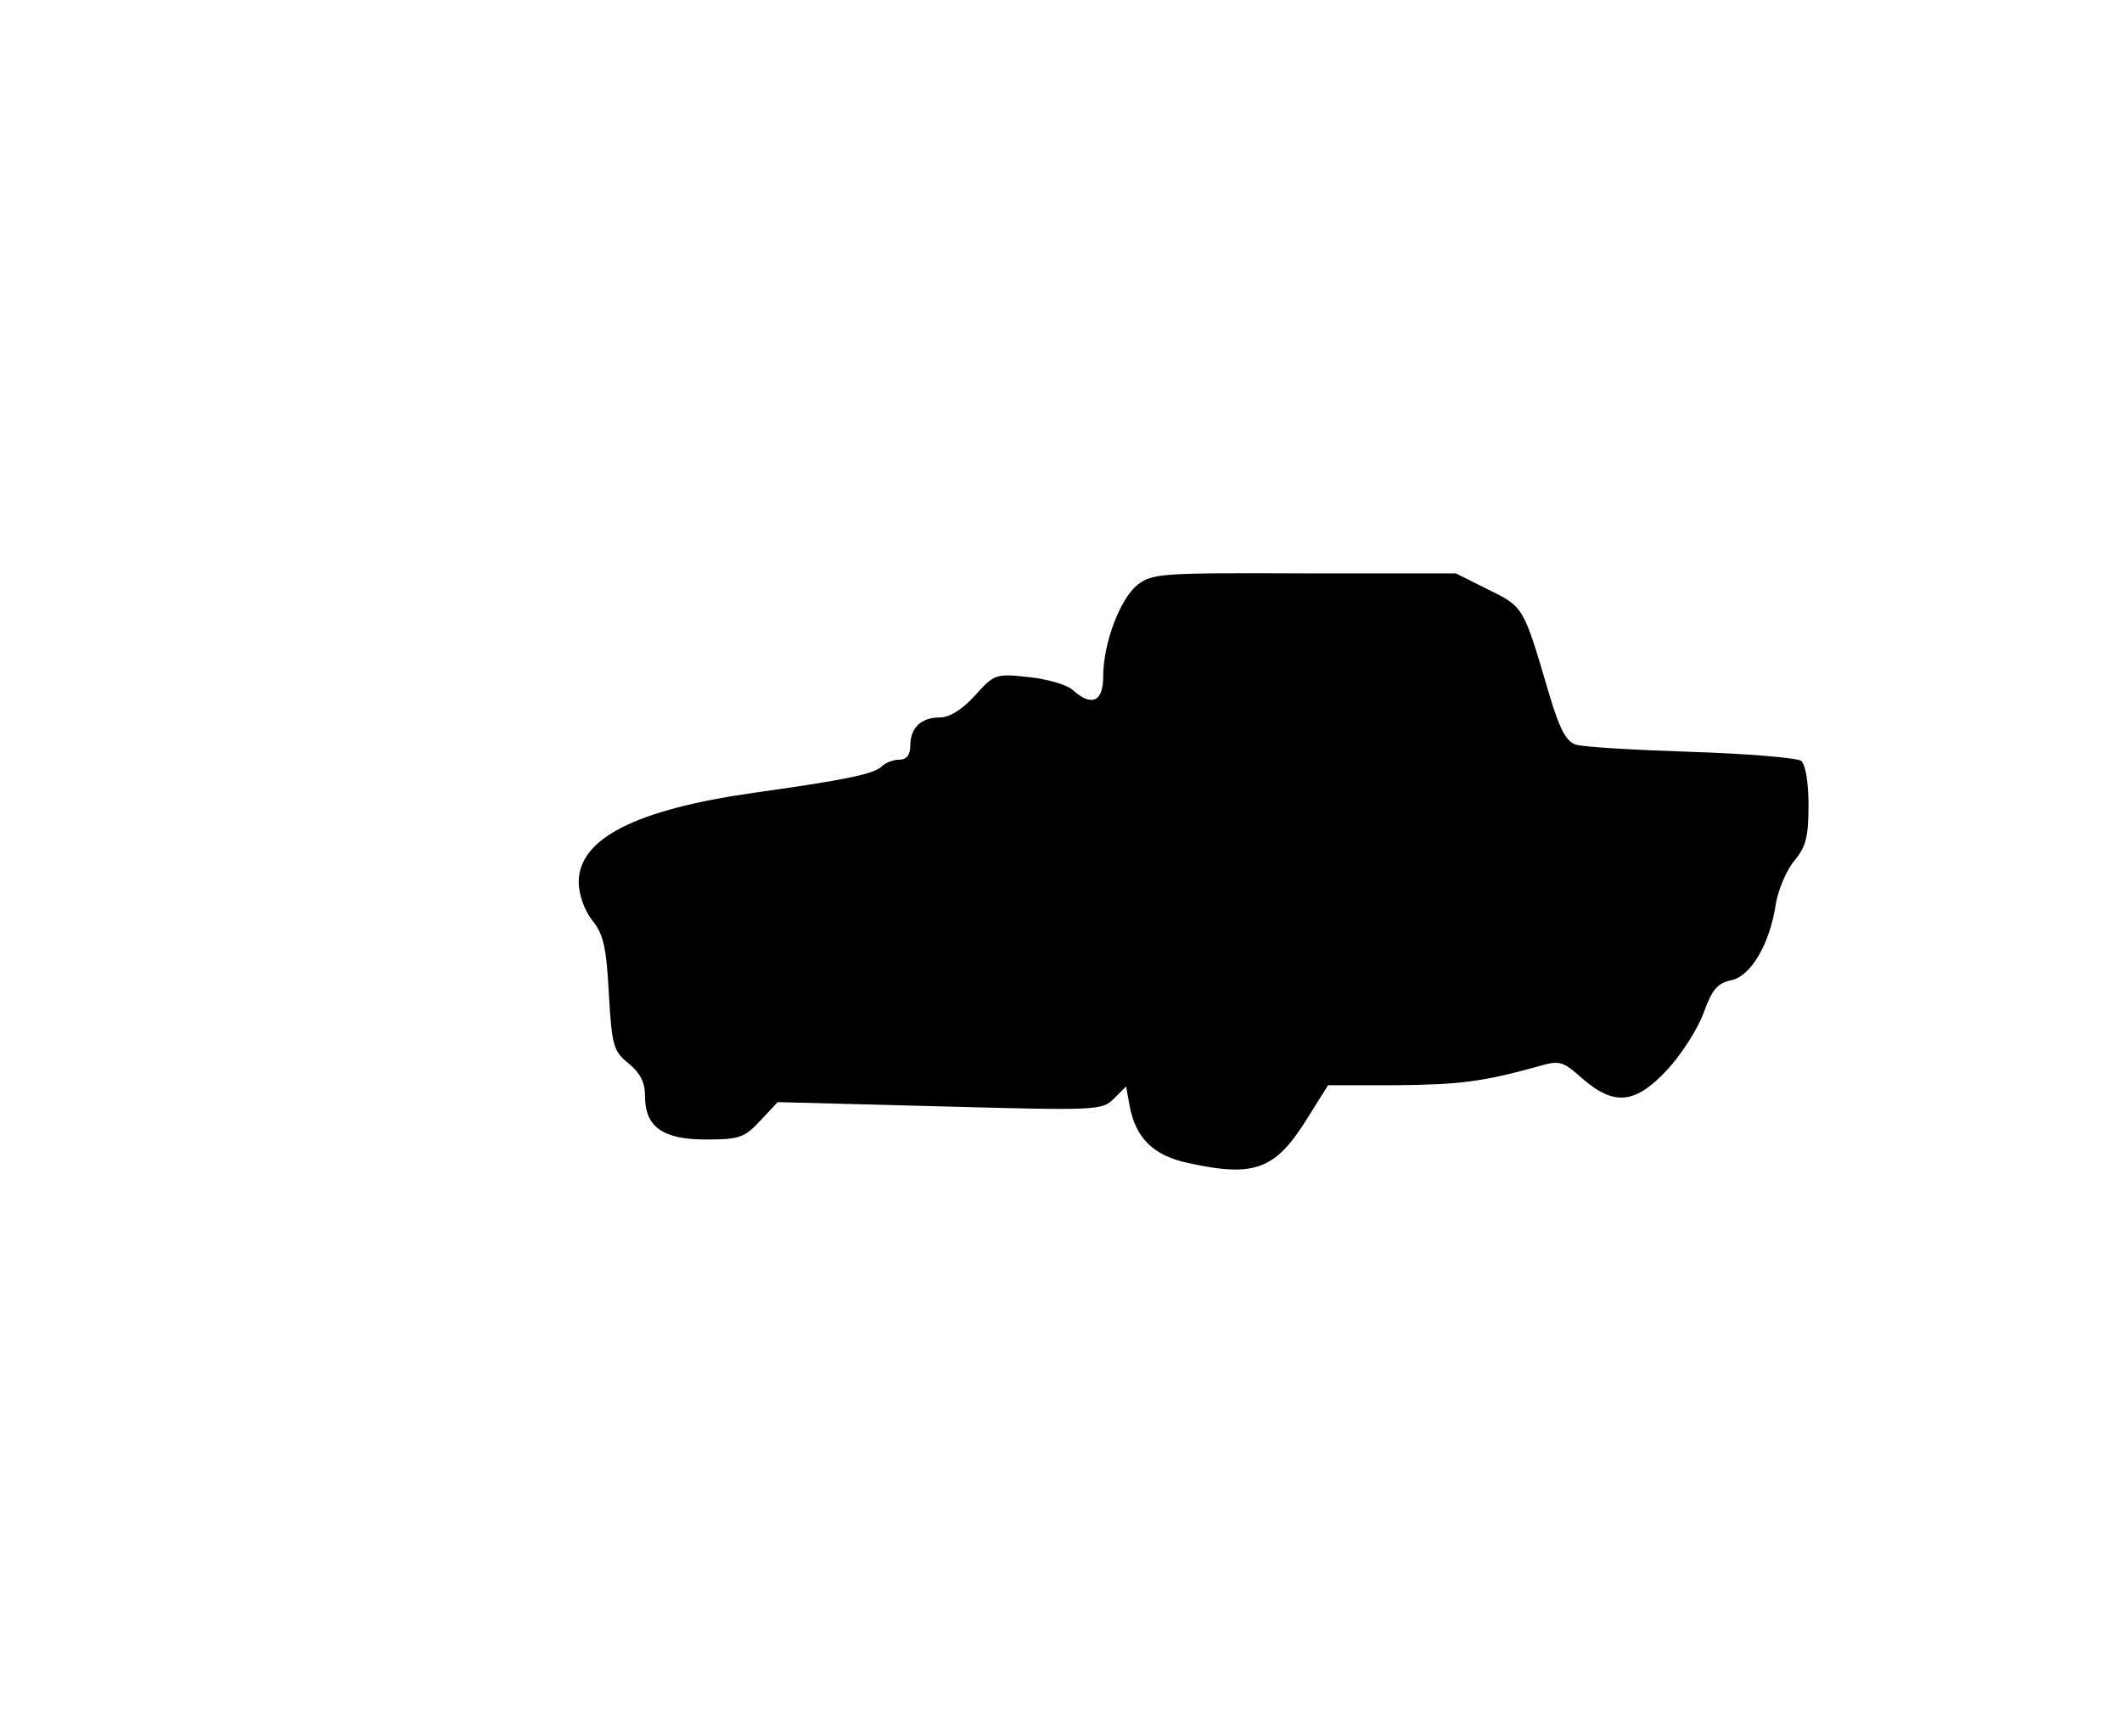 <?xml version="1.0" standalone="no"?>
<!DOCTYPE svg PUBLIC "-//W3C//DTD SVG 20010904//EN"
 "http://www.w3.org/TR/2001/REC-SVG-20010904/DTD/svg10.dtd">
<svg version="1.0" xmlns="http://www.w3.org/2000/svg"
 width="352pt" height="288pt" viewBox="0 0 352 288"
 preserveAspectRatio="xMidYMid meet">
<g transform="translate(0,288) scale(0.1,-0.1)"
fill="#000000" stroke="none">
<path d="M1887 1910 c-29 -23 -57 -97 -57 -152 0 -42 -19 -51 -51 -22 -9 8
-42 18 -73 21 -54 6 -57 5 -89 -31 -21 -23 -42 -36 -58 -36 -31 0 -49 -17 -49
-47 0 -15 -6 -23 -18 -23 -10 0 -23 -5 -29 -11 -13 -13 -63 -23 -213 -44 -196
-28 -290 -76 -290 -148 0 -20 9 -46 22 -63 19 -23 24 -45 28 -123 5 -87 8 -95
33 -115 19 -16 27 -31 27 -54 0 -51 29 -72 101 -72 55 0 64 3 90 31 l29 31
269 -7 c261 -7 269 -7 289 13 l20 20 6 -33 c10 -53 40 -82 97 -94 109 -24 144
-11 195 70 l37 59 111 0 c108 1 145 6 233 30 41 12 44 11 78 -19 53 -46 88
-42 141 15 23 25 50 67 60 94 14 39 23 49 45 54 33 6 65 60 75 128 4 23 18 56
31 71 19 23 23 40 23 92 0 38 -5 66 -12 73 -7 5 -89 12 -183 15 -93 3 -179 8
-191 12 -16 5 -27 26 -44 83 -43 146 -42 145 -101 174 l-54 27 -251 0 c-237 1
-253 0 -277 -19z"/>
</g>
</svg>
